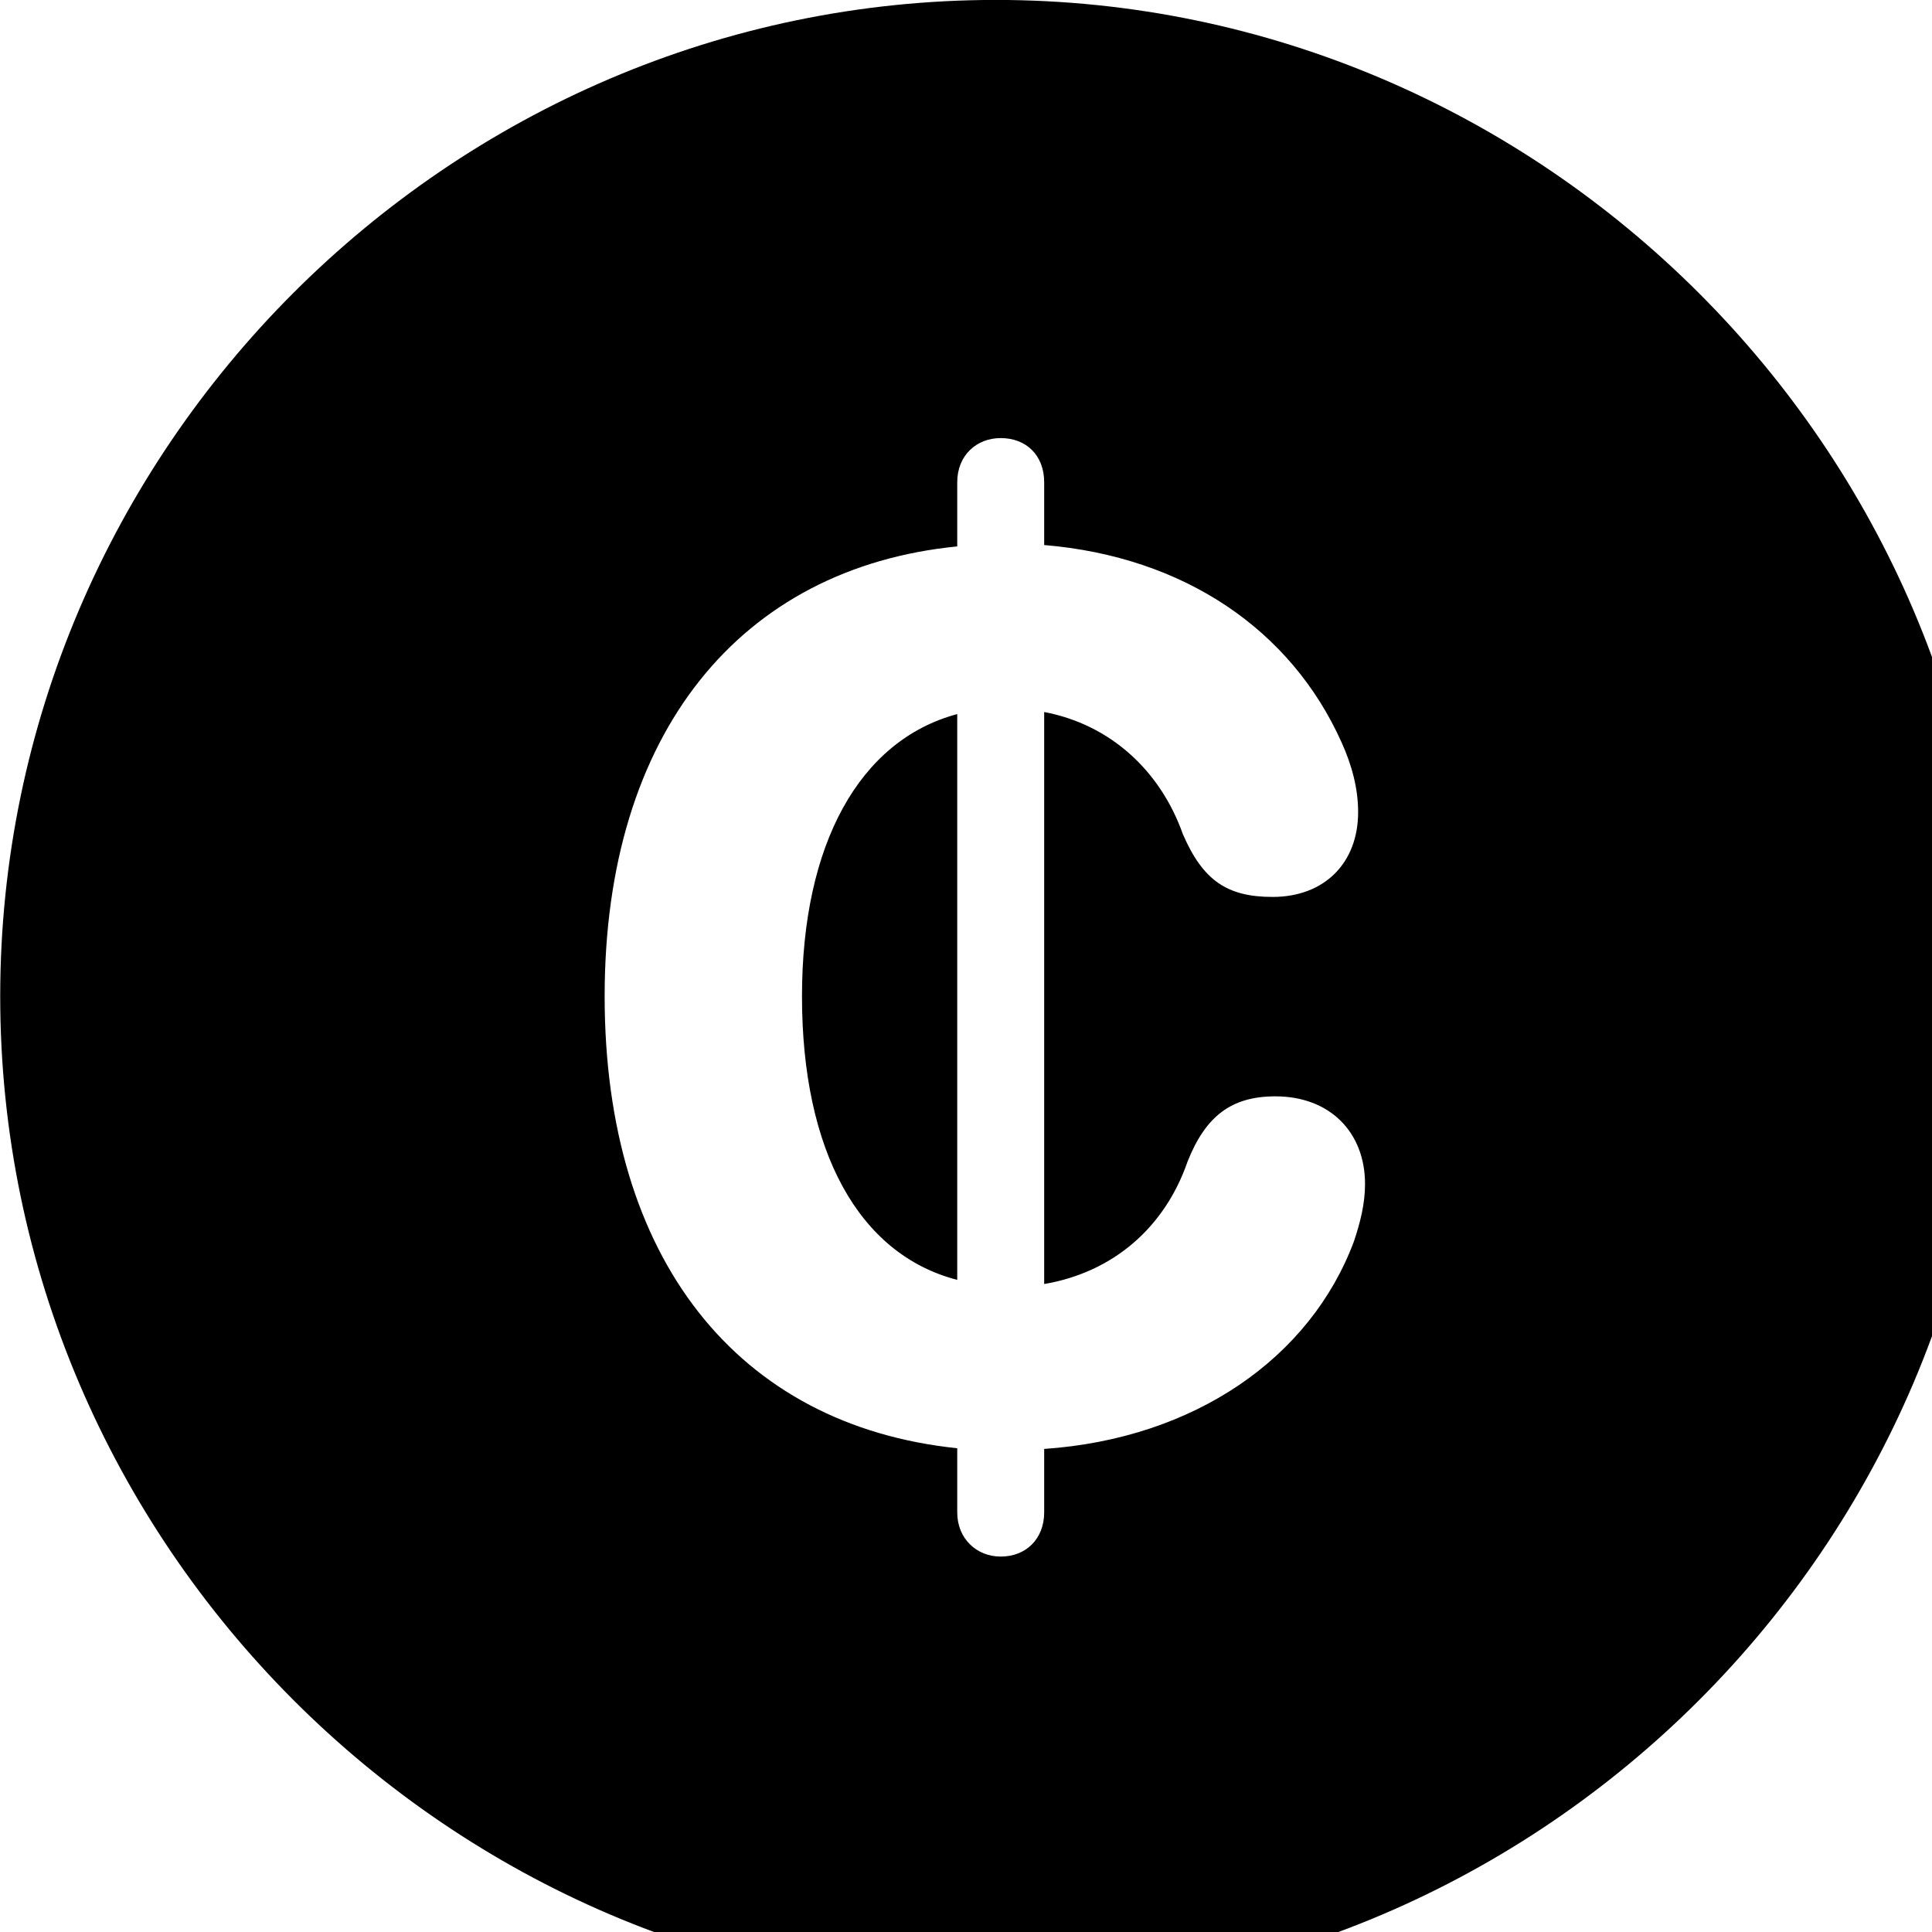 <svg xmlns="http://www.w3.org/2000/svg" viewBox="0 0 28 28" width="28" height="28">
  <path d="M14.433 28.889C22.363 28.889 28.873 22.369 28.873 14.439C28.873 6.519 22.353 -0.001 14.433 -0.001C6.513 -0.001 0.003 6.519 0.003 14.439C0.003 22.369 6.523 28.889 14.433 28.889ZM8.763 14.439C8.763 10.619 10.733 8.229 13.873 7.919V6.989C13.873 6.599 14.153 6.349 14.503 6.349C14.873 6.349 15.133 6.599 15.133 6.989V7.899C17.163 8.069 18.713 9.129 19.443 10.759C19.593 11.089 19.683 11.429 19.683 11.769C19.683 12.509 19.193 12.999 18.443 12.999C17.783 12.999 17.433 12.759 17.143 12.089C16.813 11.159 16.083 10.499 15.133 10.319V18.609C16.133 18.439 16.883 17.789 17.213 16.829C17.473 16.179 17.843 15.889 18.483 15.889C19.273 15.889 19.783 16.409 19.783 17.159C19.783 17.449 19.713 17.719 19.623 17.989C18.993 19.679 17.313 20.849 15.133 20.999V21.919C15.133 22.299 14.873 22.559 14.503 22.559C14.153 22.559 13.873 22.299 13.873 21.919V20.989C10.693 20.659 8.763 18.249 8.763 14.439ZM11.623 14.439C11.623 16.679 12.443 18.179 13.873 18.549V10.349C12.453 10.729 11.623 12.239 11.623 14.439Z" />
</svg>